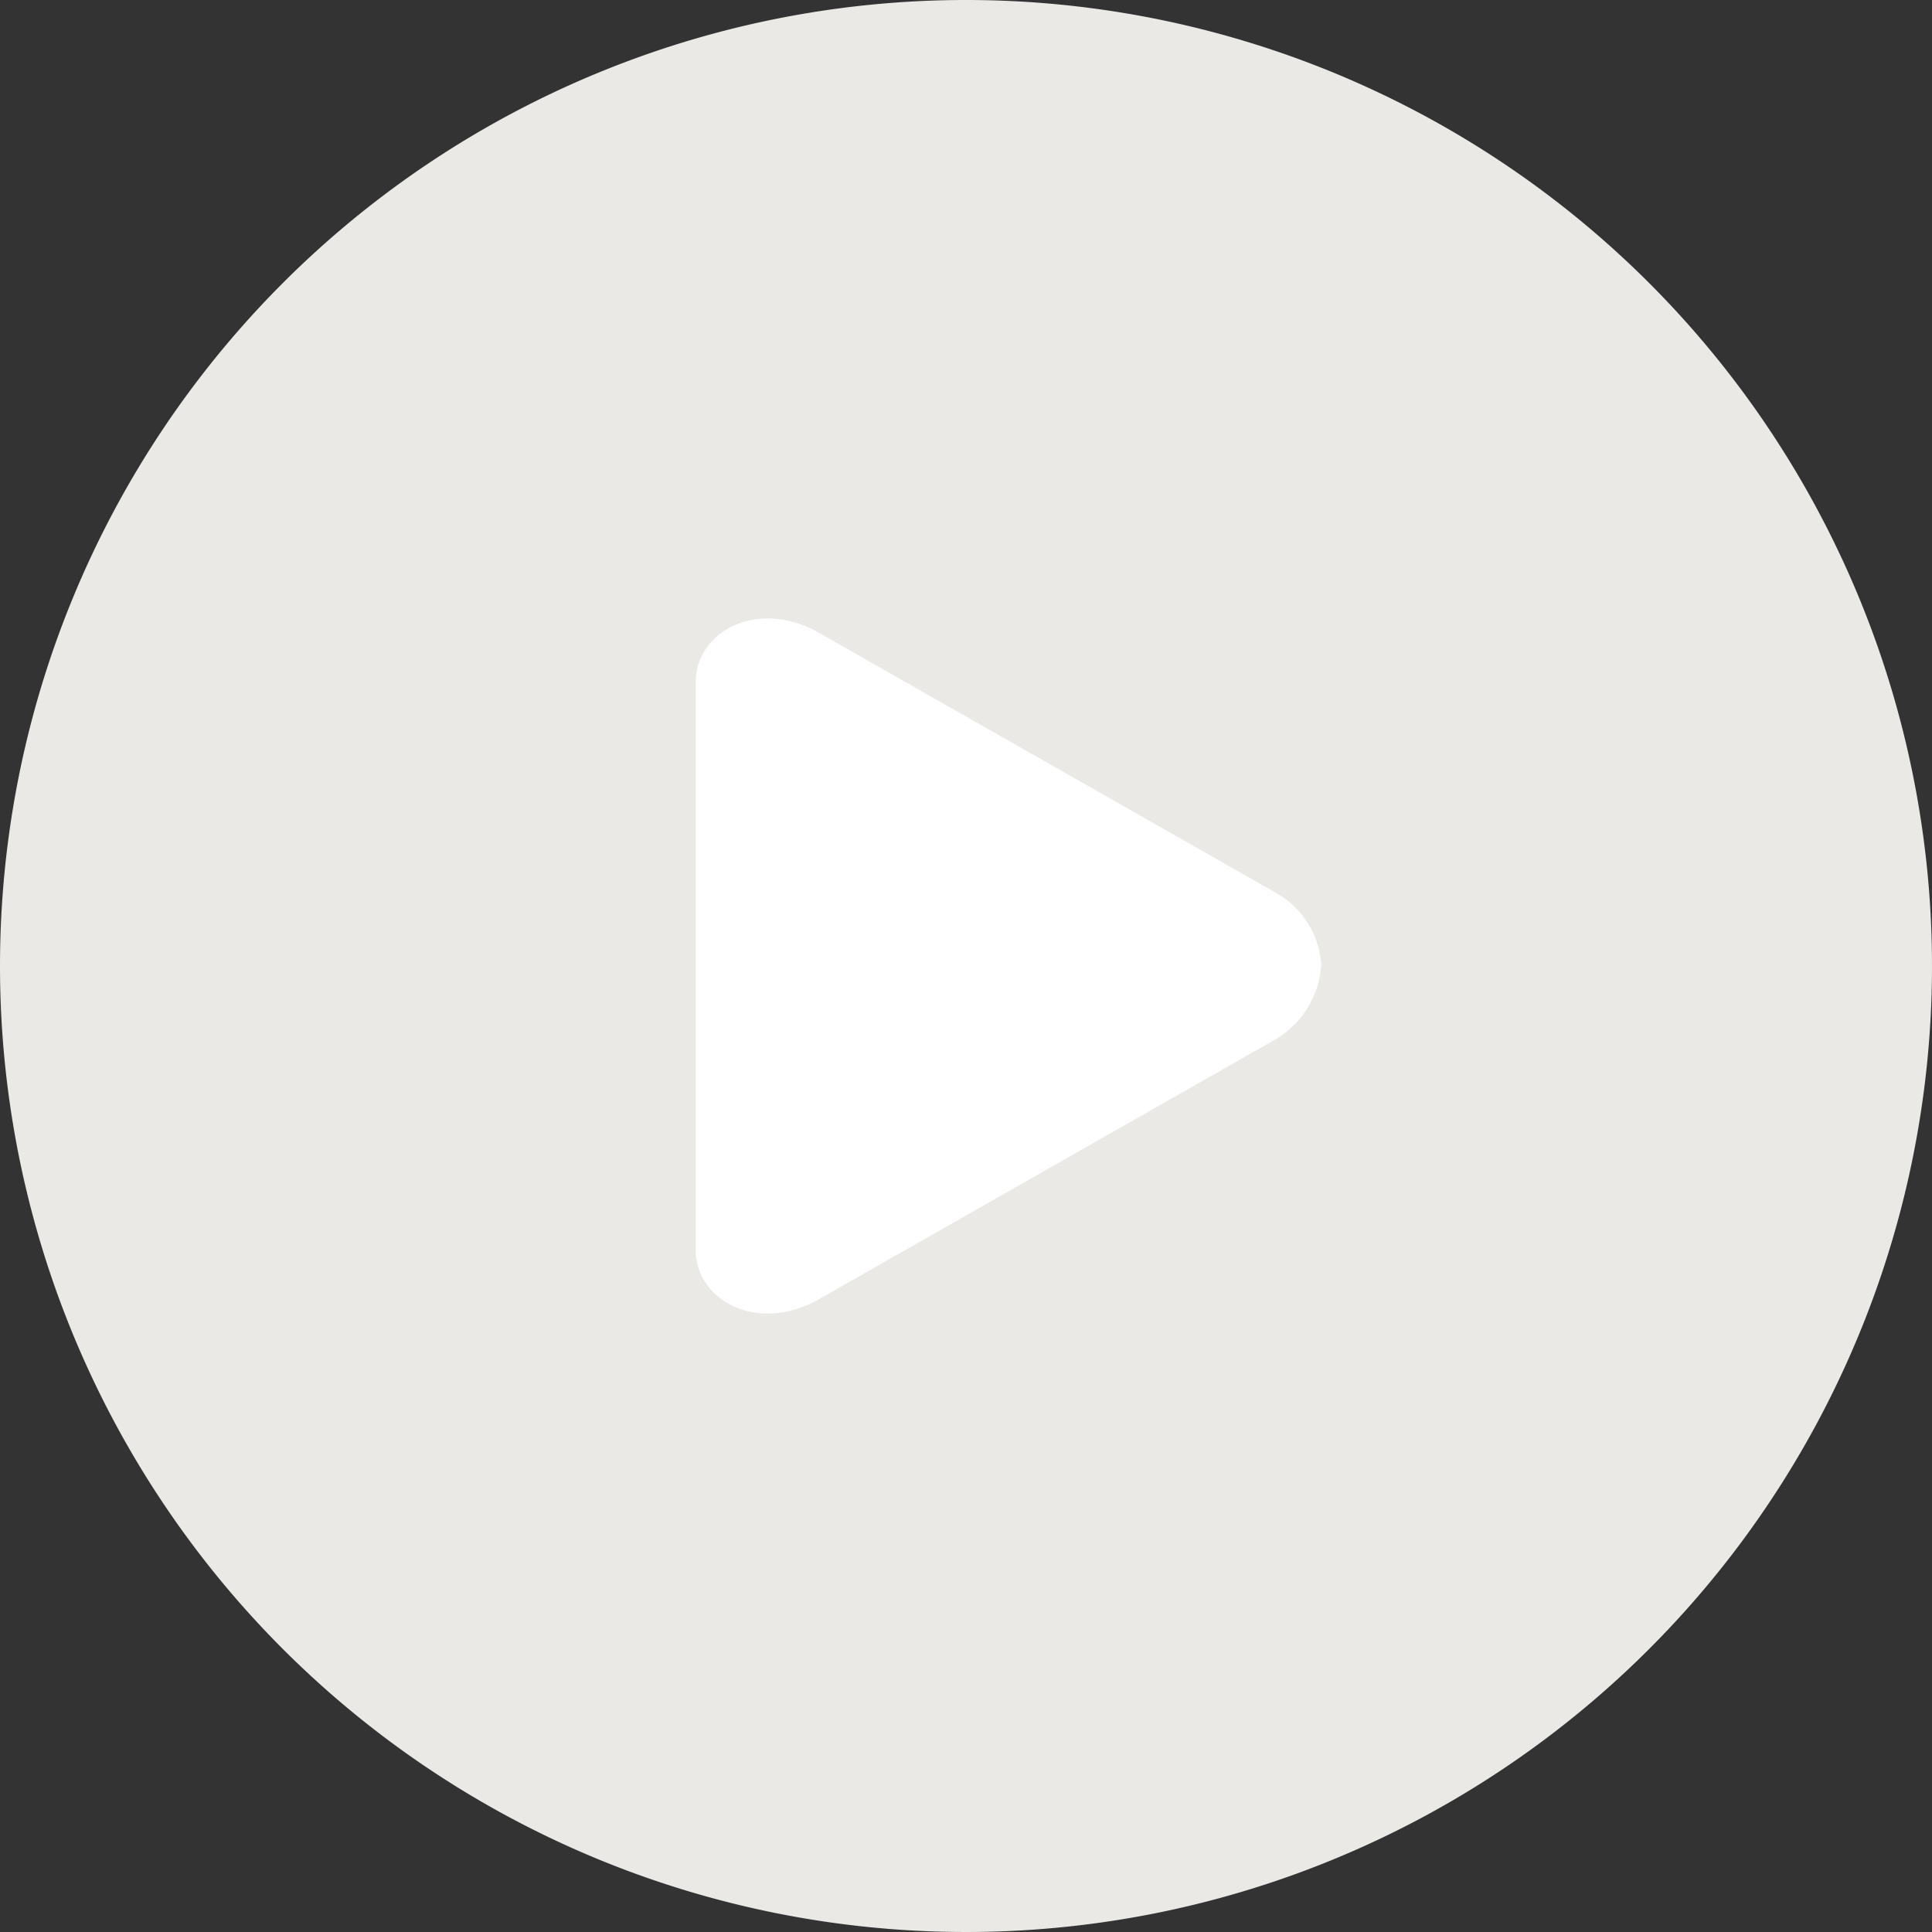 <svg xmlns="http://www.w3.org/2000/svg" width="39" height="39" viewBox="0 0 39 39">
  <rect x="0" y="0" width="39" height="39" fill="#333333" stroke="none"/>
  <g id="play" transform="translate(-260.986 -0.986)">
    <path id="Path_2099" data-name="Path 2099" d="M19.5,0A19.5,19.5,0,1,1,0,19.5,19.5,19.5,0,0,1,19.5,0Z" transform="translate(260.986 0.986)" fill="#eae9e5"/>
    <path id="Path_2066" data-name="Path 2066" d="M7194.251,7188.971a1.9,1.9,0,0,0,.877-1.484,1.8,1.8,0,0,0-.877-1.425l-9.295-5.289c-1.228-.674-2.456,0-2.456,1.012v11.465c0,1.011,1.229,1.685,2.456,1.011Z" transform="translate(-6907.47 -7167.031)" fill="#fff"/>
  </g>
</svg>
